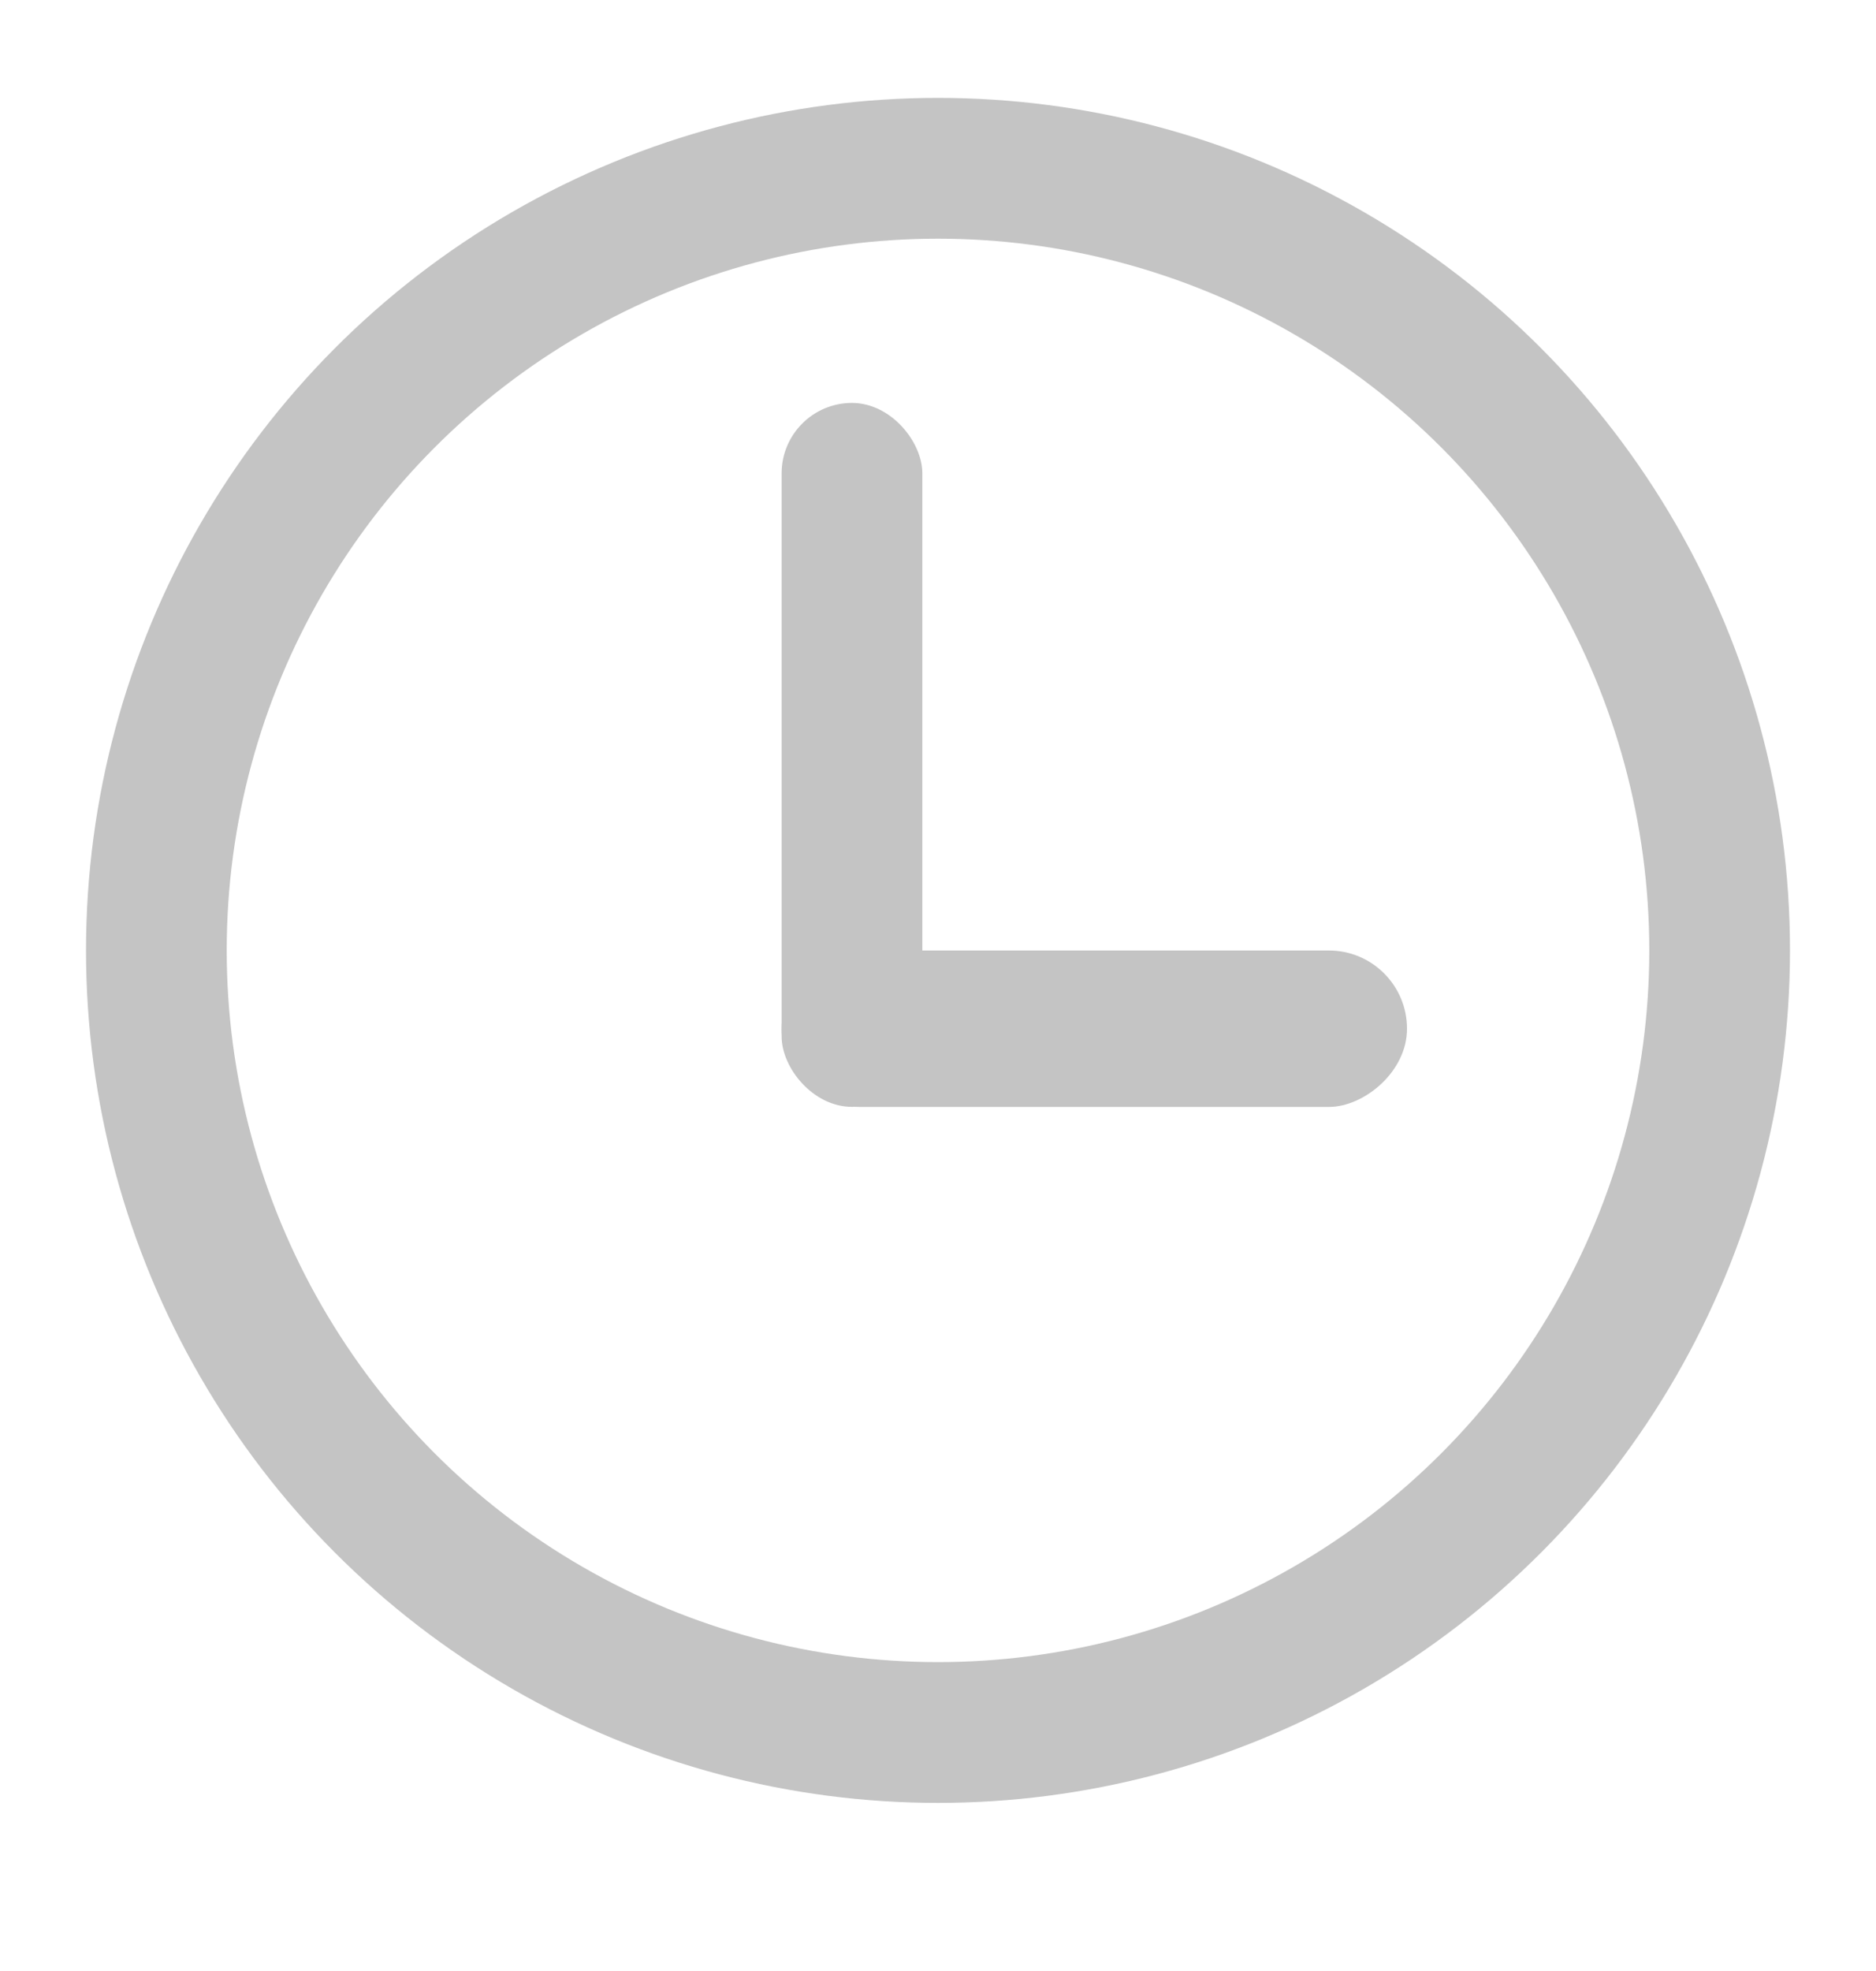 <svg width="20" height="21" viewBox="0 0 20 21" fill="none" xmlns="http://www.w3.org/2000/svg">
<circle cx="10" cy="10.126" r="8.333" stroke="#C4C4C4" stroke-width="1.5"/>
<rect x="8.333" y="4.293" width="1.5" height="7.5" rx="0.75" fill="#C4C4C4"/>
<rect x="15" y="10.127" width="1.667" height="6.667" rx="0.833" transform="rotate(90 15 10.127)" fill="#C4C4C4"/>
</svg>
